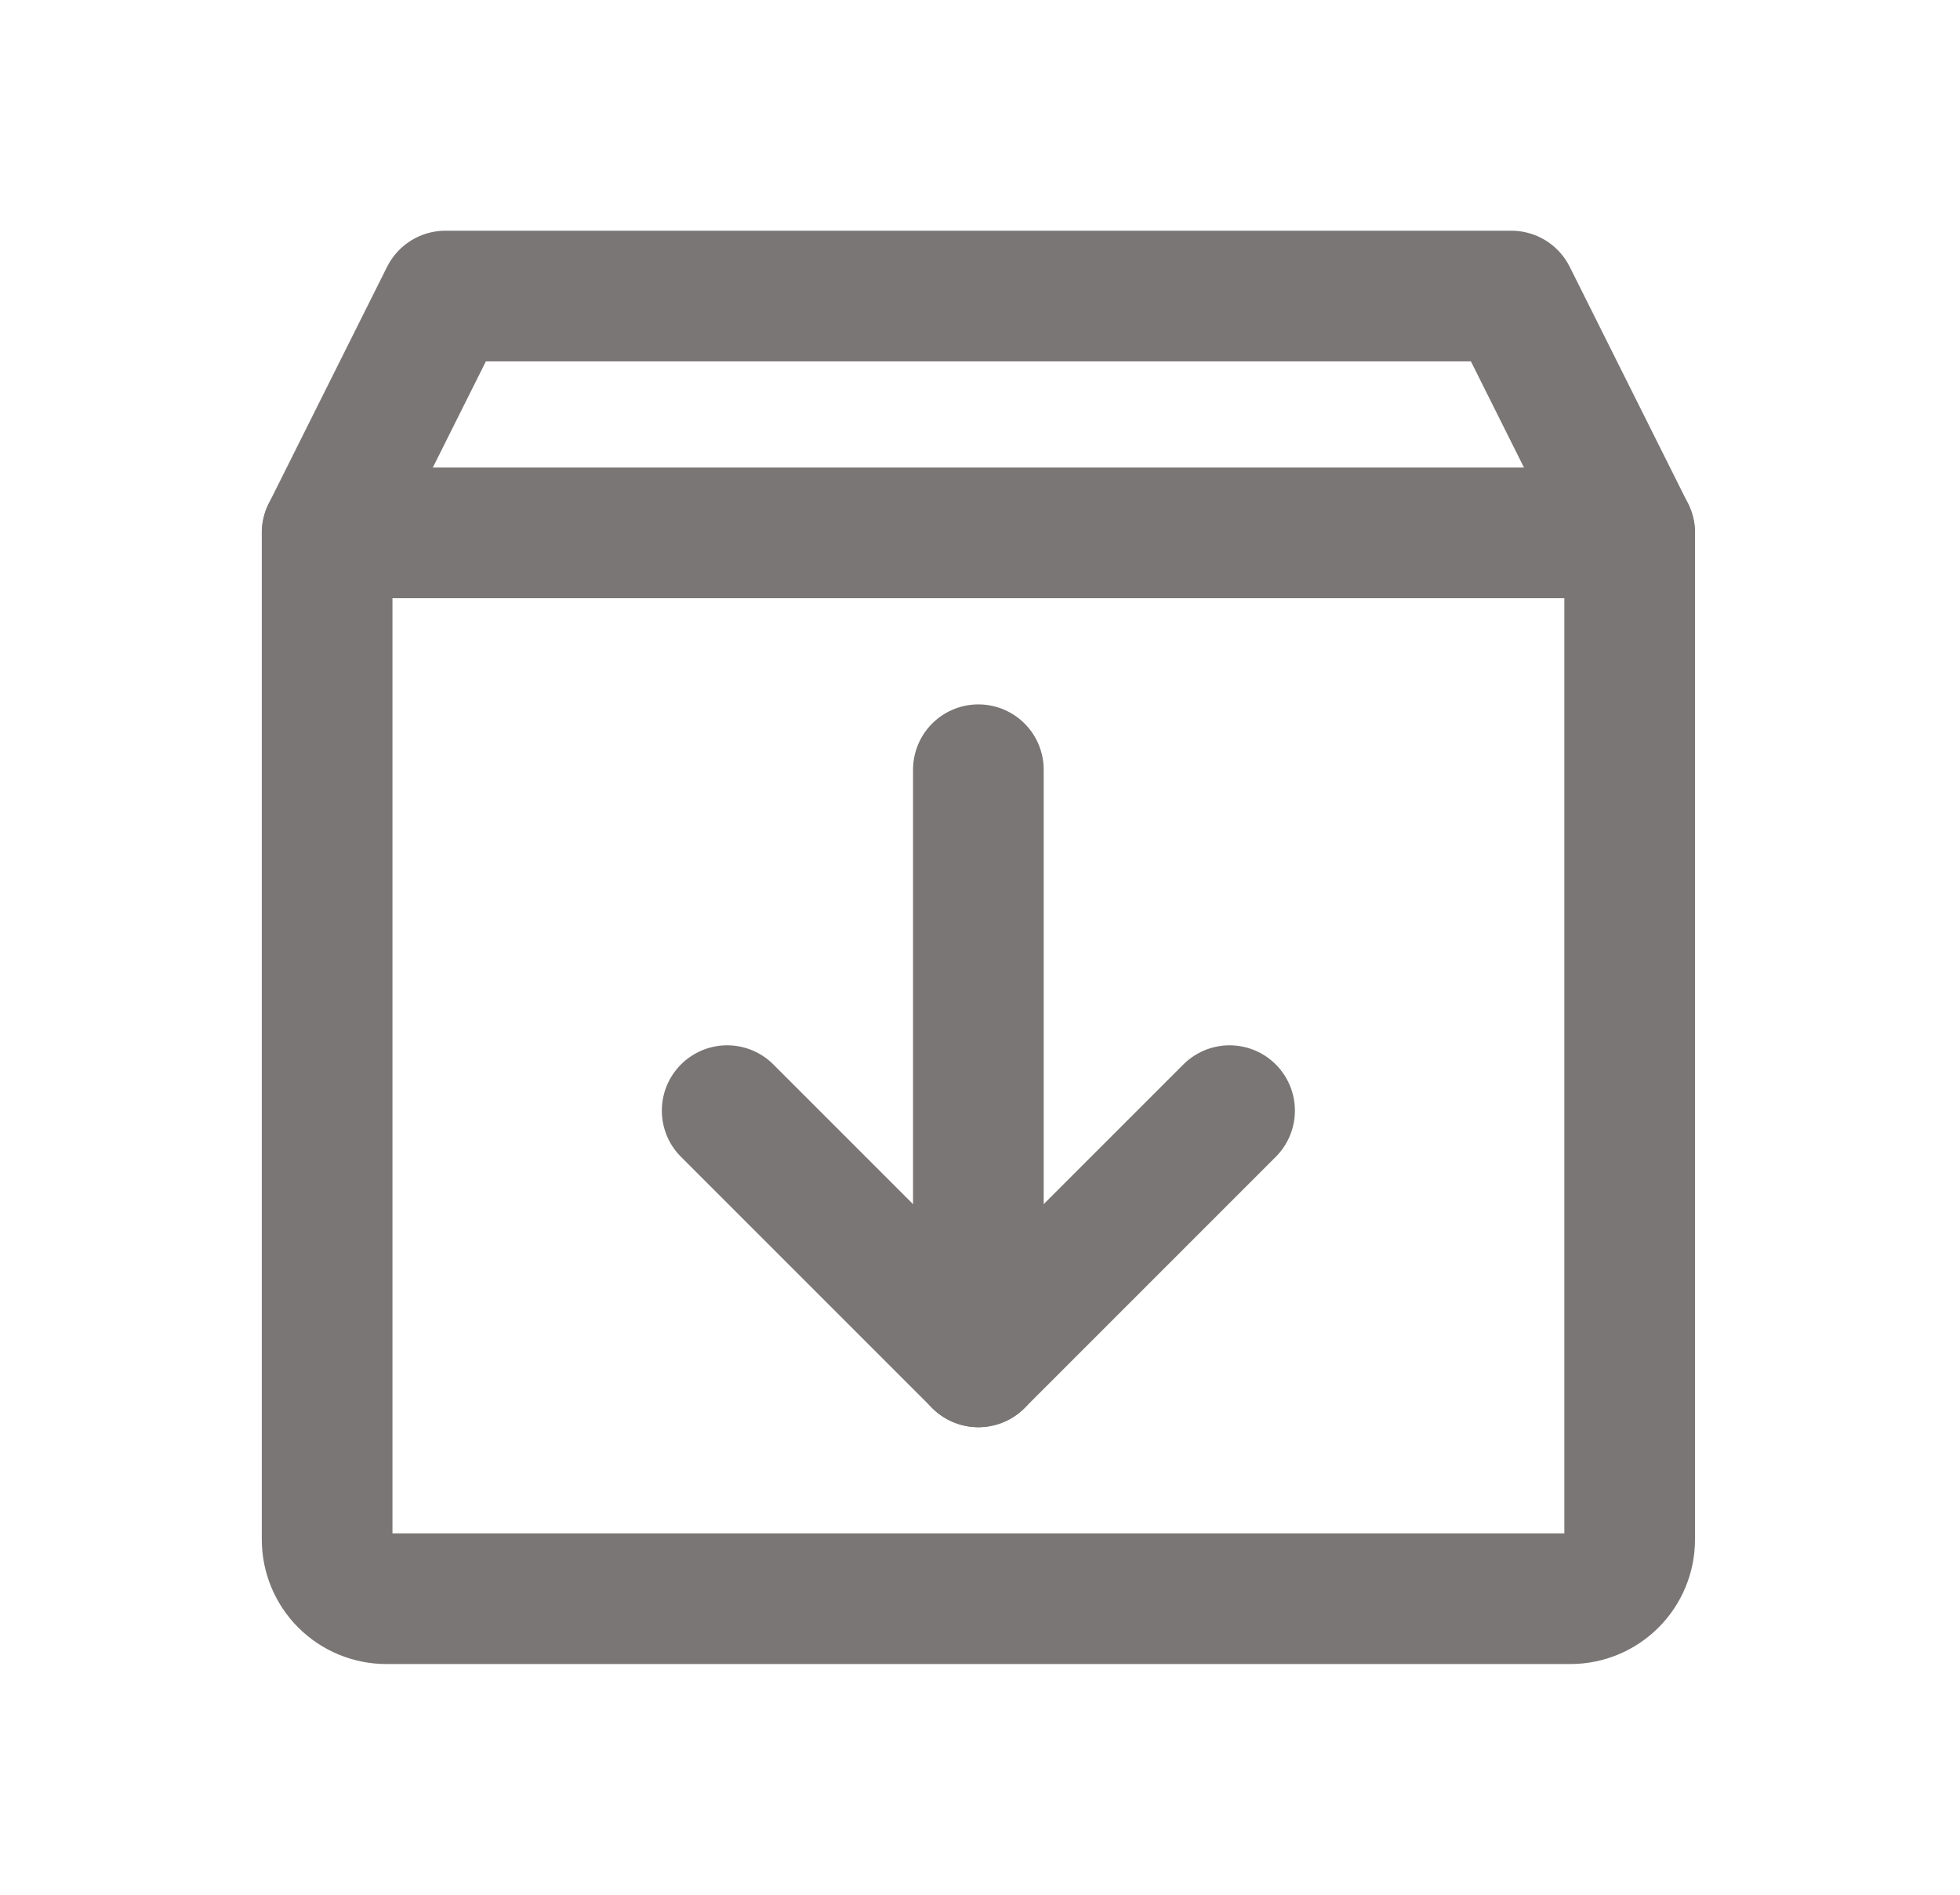 <svg width="30" height="29" viewBox="0 0 30 29" fill="none" xmlns="http://www.w3.org/2000/svg">
<g id="ArchiveBox">
<path id="Vector" d="M24.038 24.469H5.913C5.672 24.469 5.442 24.373 5.272 24.203C5.102 24.033 5.007 23.803 5.007 23.562V8.156L6.819 4.531H23.132L24.944 8.156V23.562C24.944 23.803 24.849 24.033 24.679 24.203C24.509 24.373 24.278 24.469 24.038 24.469Z" stroke="#7B7676" stroke-width="2" stroke-linecap="round" stroke-linejoin="round"/>
<path id="Vector_2" d="M11.13 16.999L14.975 20.844L18.82 16.999" stroke="#7B7676" stroke-width="2" stroke-linecap="round" stroke-linejoin="round"/>
<path id="Vector_3" d="M14.975 11.781V20.844" stroke="#7B7676" stroke-width="2" stroke-linecap="round" stroke-linejoin="round"/>
<path id="Vector_4" d="M5.007 8.156H24.944" stroke="#7B7676" stroke-width="2" stroke-linecap="round" stroke-linejoin="round"/>
</g>
</svg>
